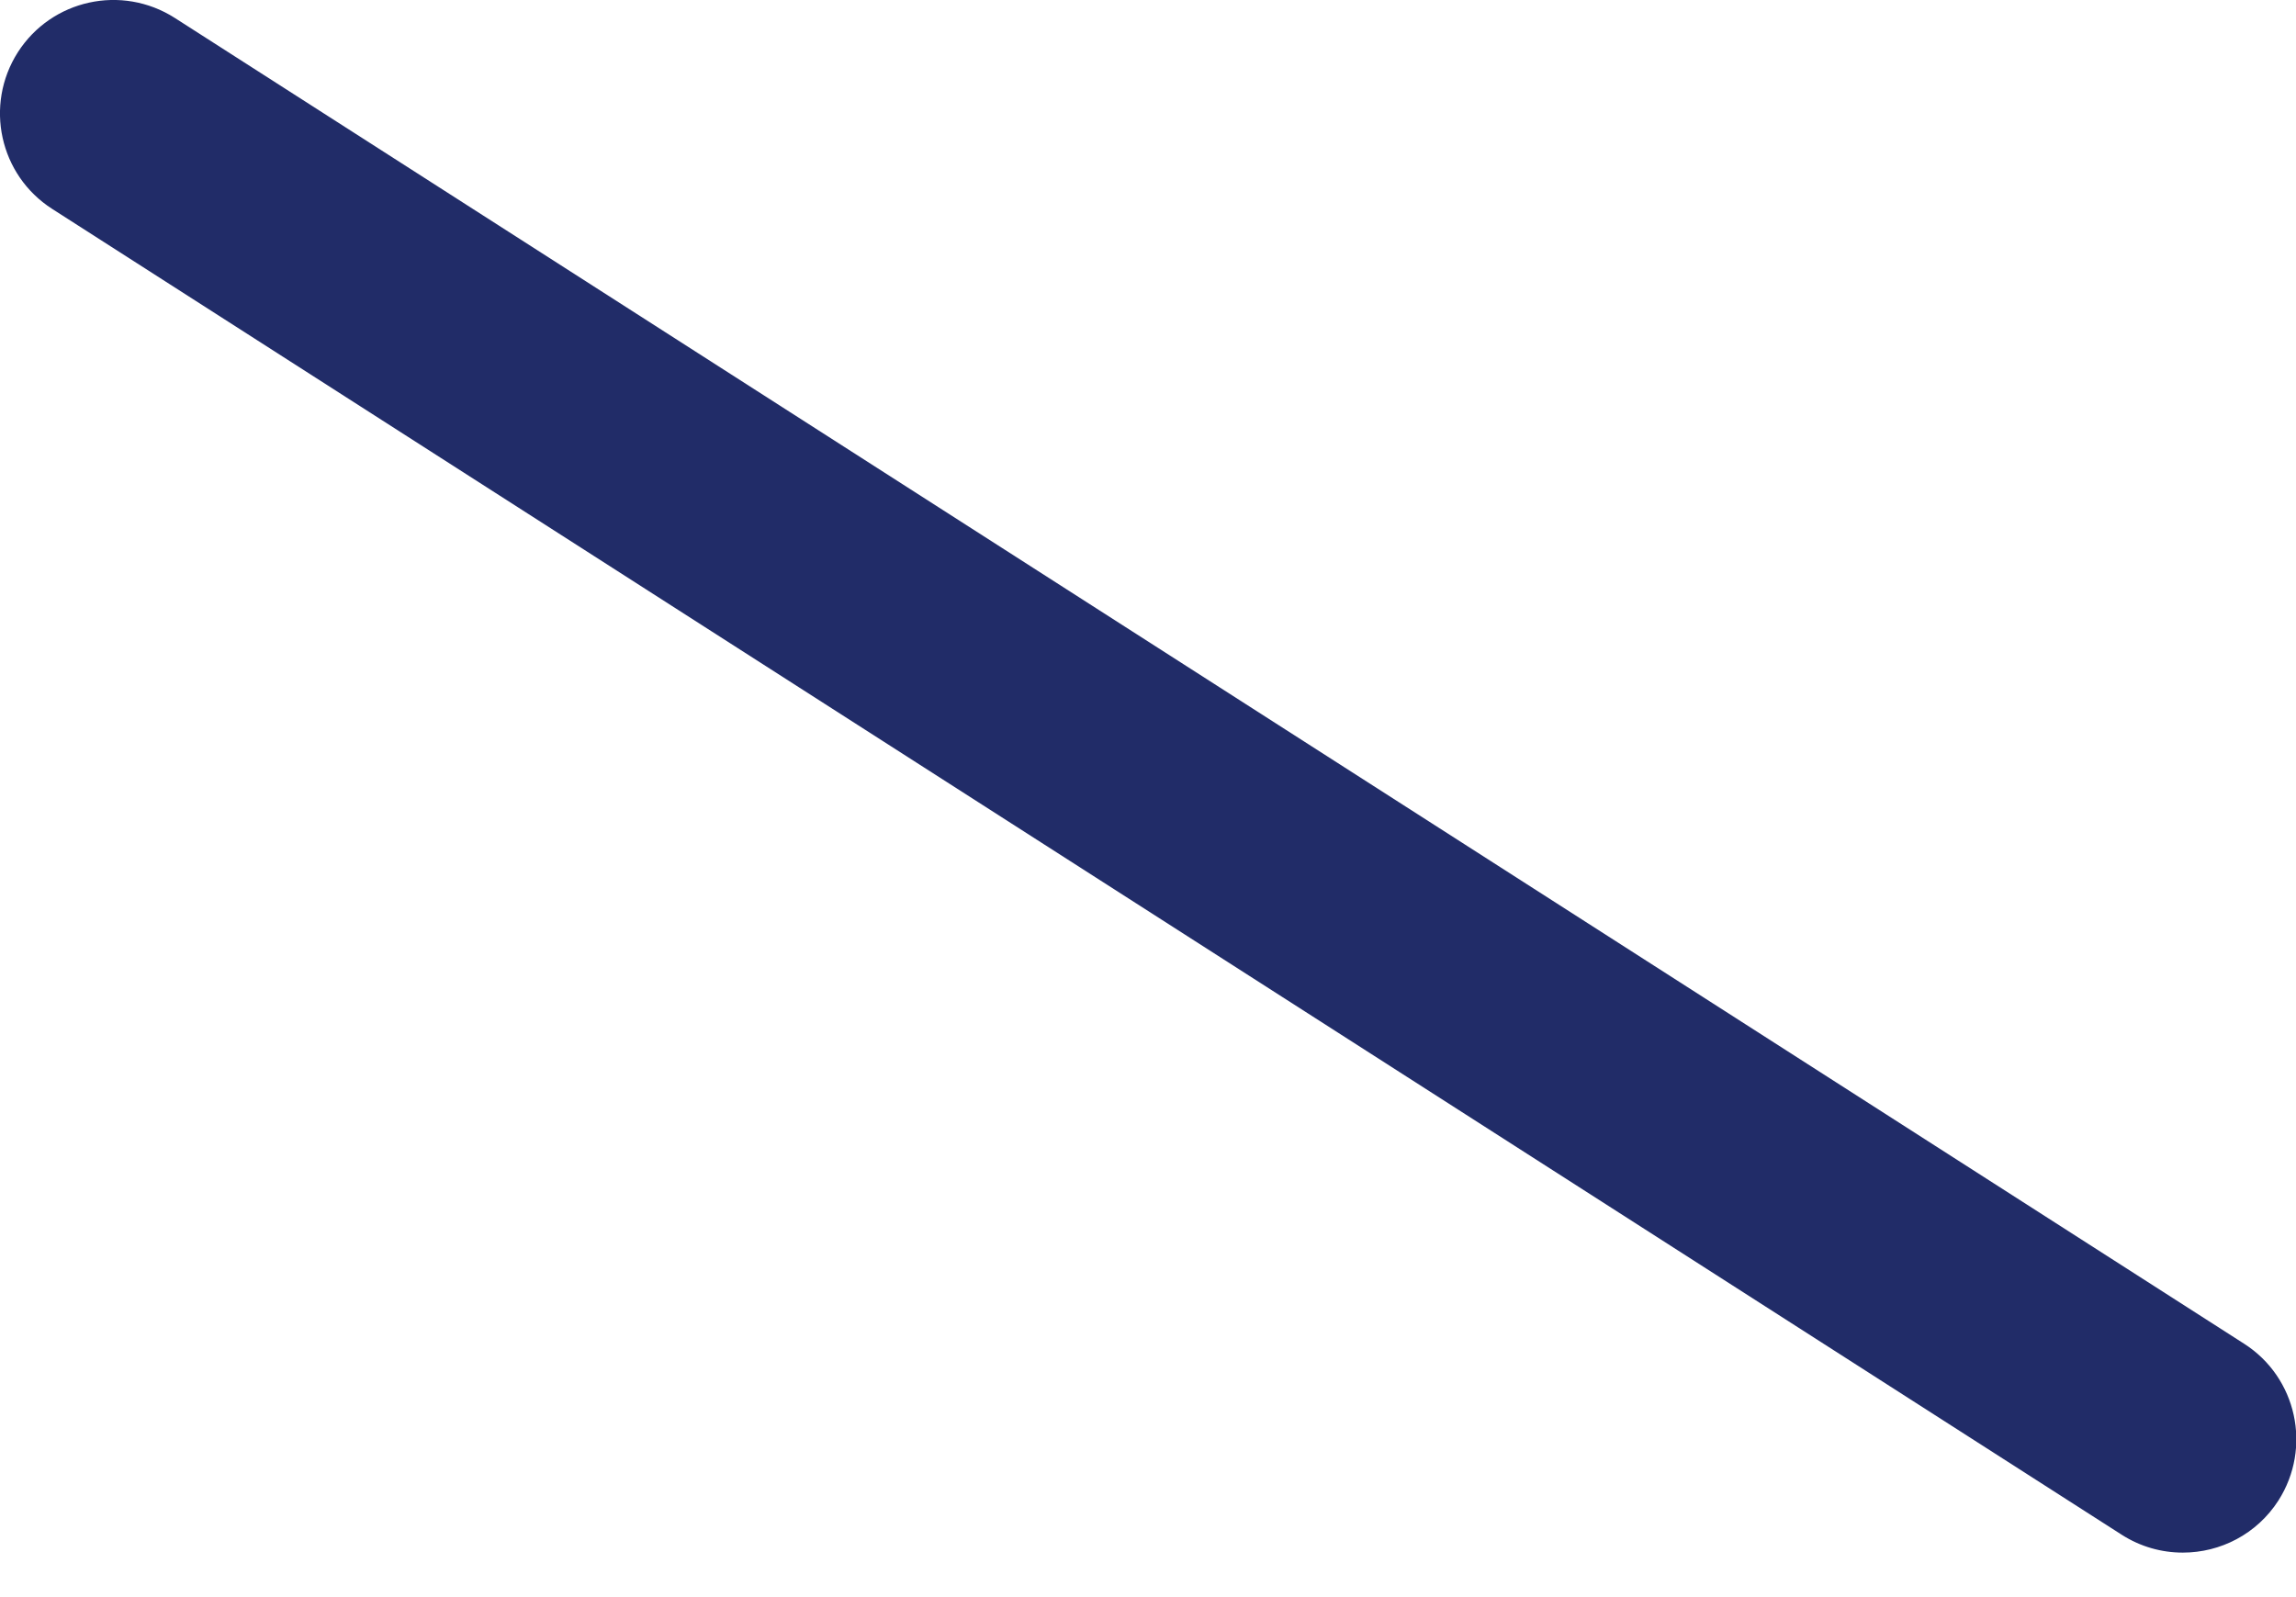 <svg preserveAspectRatio="none" width="100%" height="100%" overflow="visible" style="display: block;" viewBox="0 0 23 16" fill="none" xmlns="http://www.w3.org/2000/svg">
<path id="Vector" d="M21.865 15.554C21.655 15.554 21.443 15.496 21.254 15.375L0.523 2.093C-0.005 1.755 -0.159 1.053 0.179 0.523C0.518 -0.005 1.219 -0.159 1.75 0.179L22.481 13.462C23.008 13.8 23.162 14.502 22.824 15.032C22.607 15.37 22.241 15.554 21.867 15.554H21.865Z" fill="#212C68"/>
</svg>
